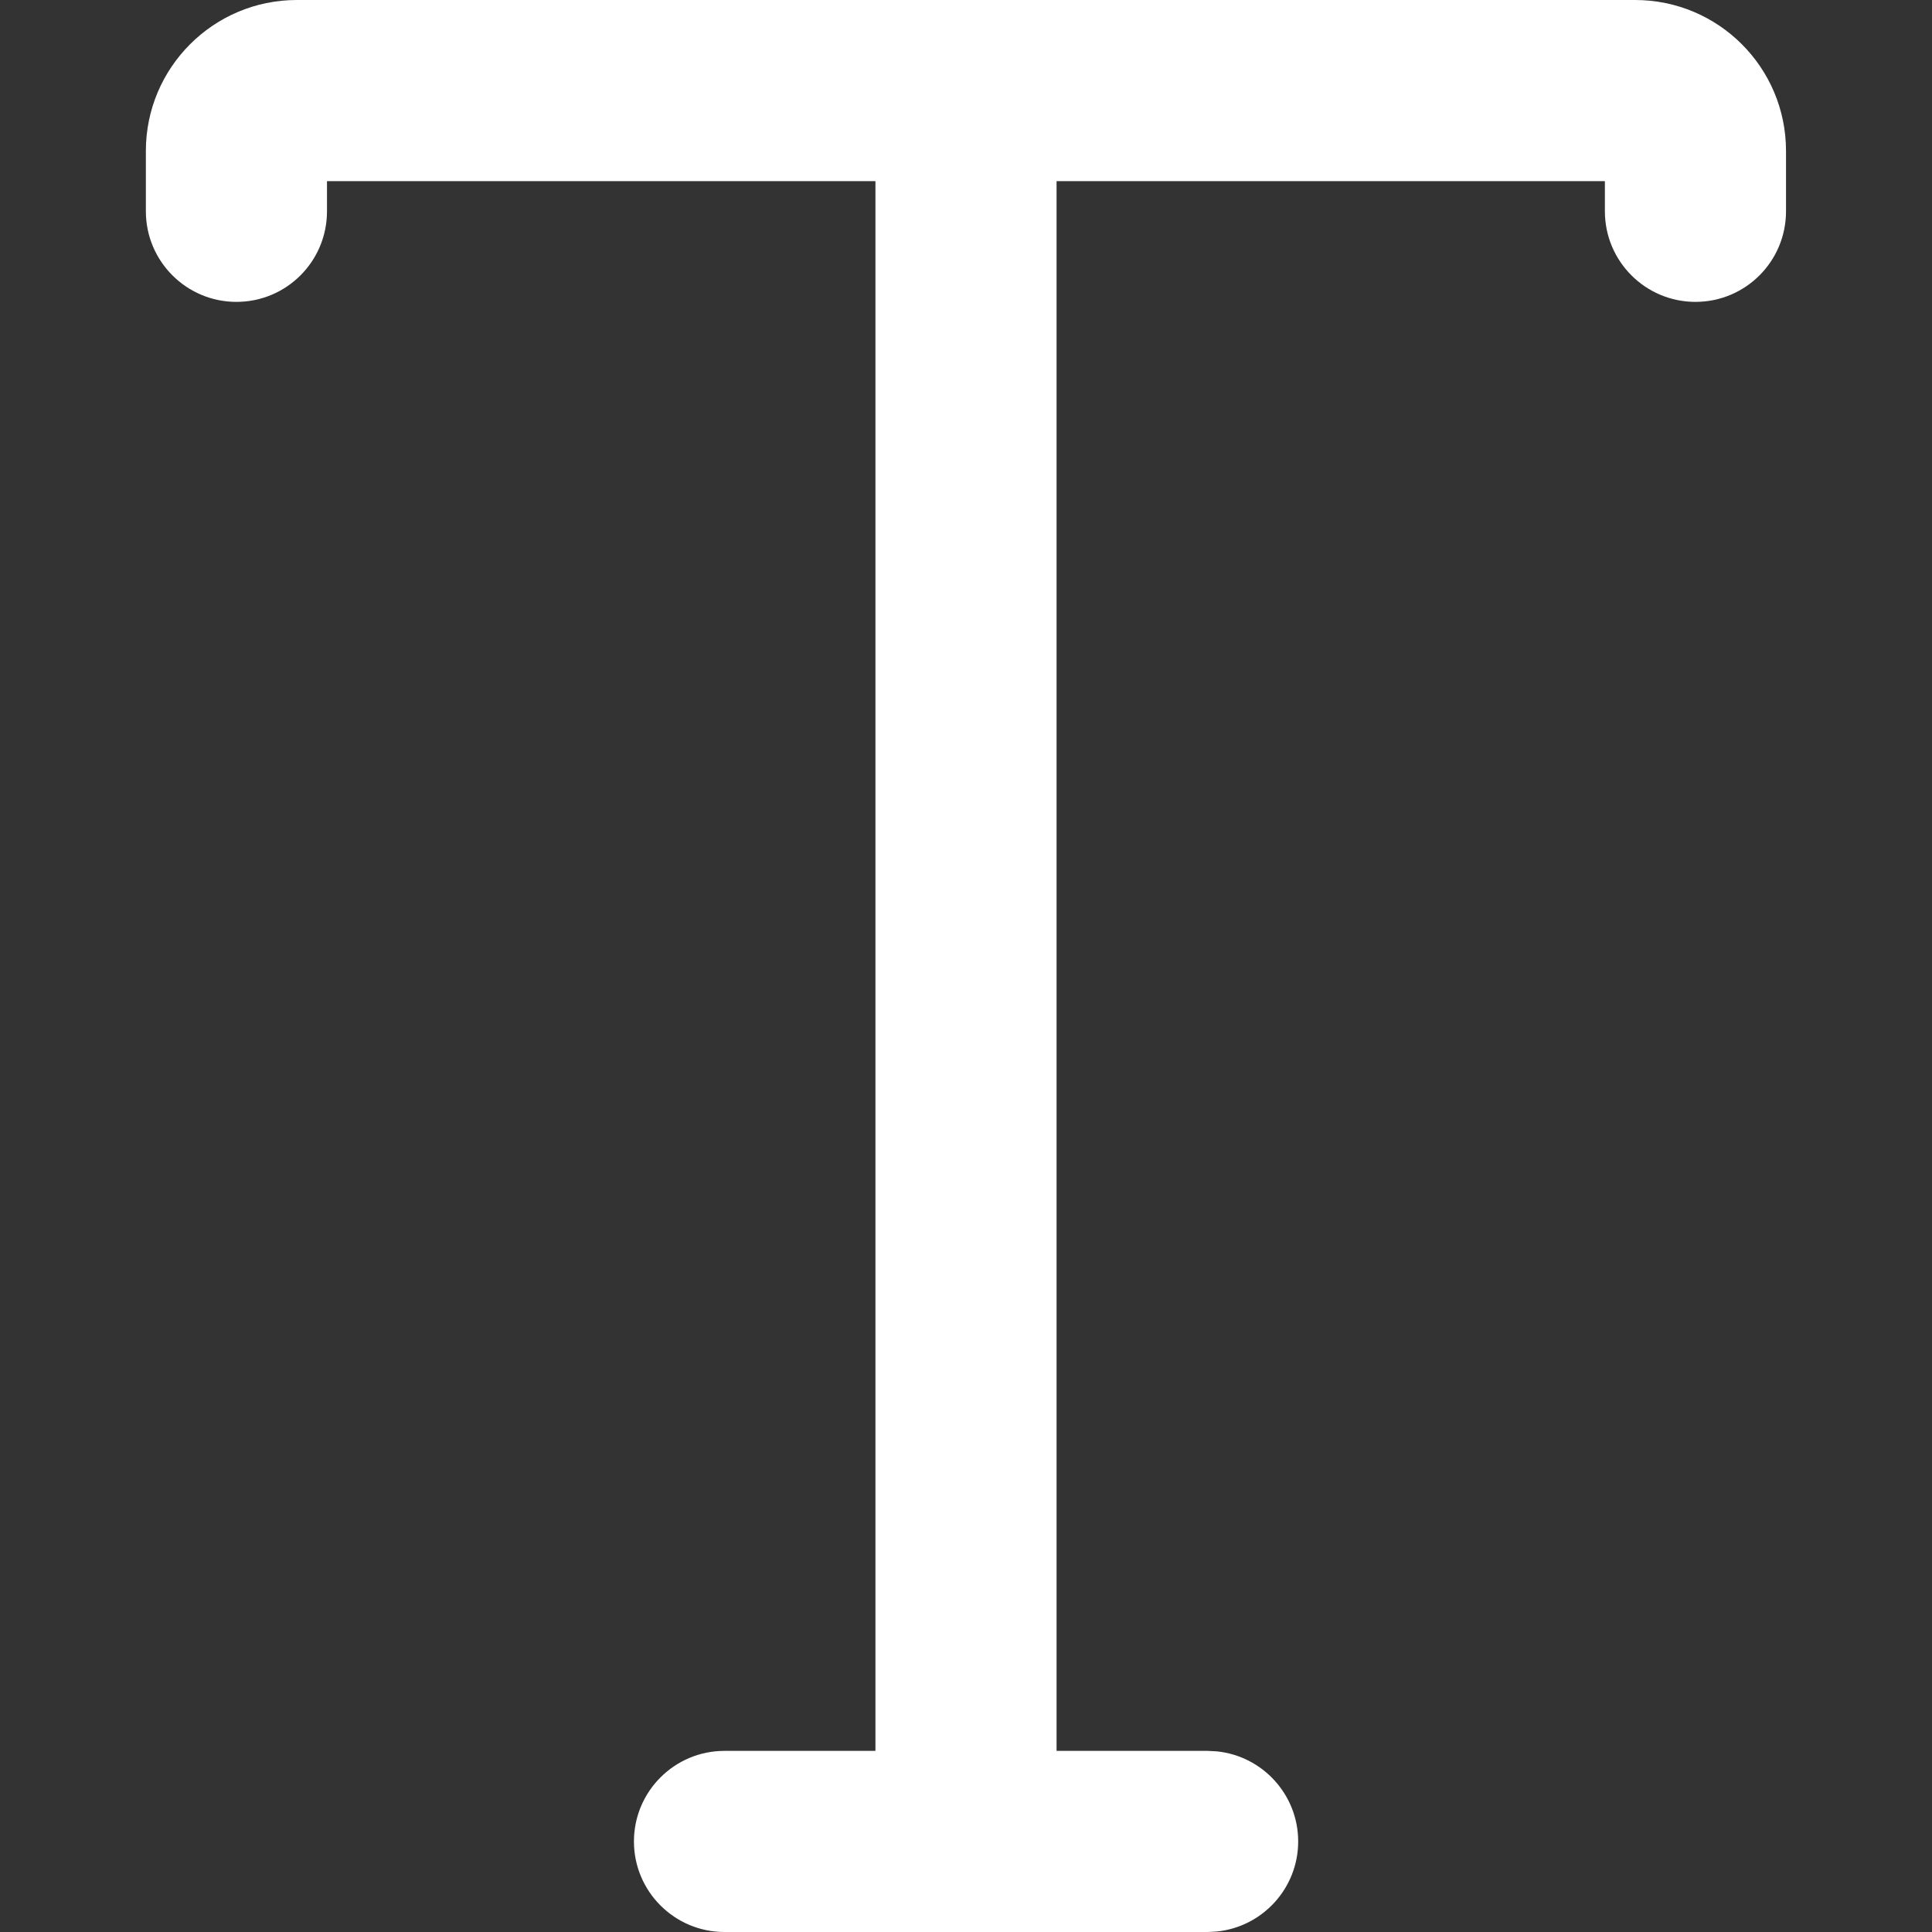 <svg width="16" height="16" viewBox="0 0 16 16" fill="none" xmlns="http://www.w3.org/2000/svg">
<rect x="0" y="0" width="16" height="16" fill="#333333" stroke="none"/>
<path d="M14.791 1.75C14.791 2.164 14.456 2.5 14.041 2.5C13.627 2.5 13.291 2.164 13.291 1.75V1.5H8.75V14.5H10.001L10.077 14.504C10.455 14.542 10.751 14.862 10.751 15.25C10.751 15.638 10.455 15.958 10.077 15.996L10.001 16H6C5.586 16 5.25 15.664 5.25 15.25C5.25 14.836 5.586 14.5 6 14.5H7.25V1.5H2.708V1.75C2.708 2.164 2.373 2.5 1.958 2.5C1.544 2.5 1.208 2.164 1.208 1.75V1.25C1.208 0.56 1.768 0 2.458 0H13.541C14.232 0 14.791 0.56 14.791 1.25V1.75Z" fill="white"/>
</svg>

